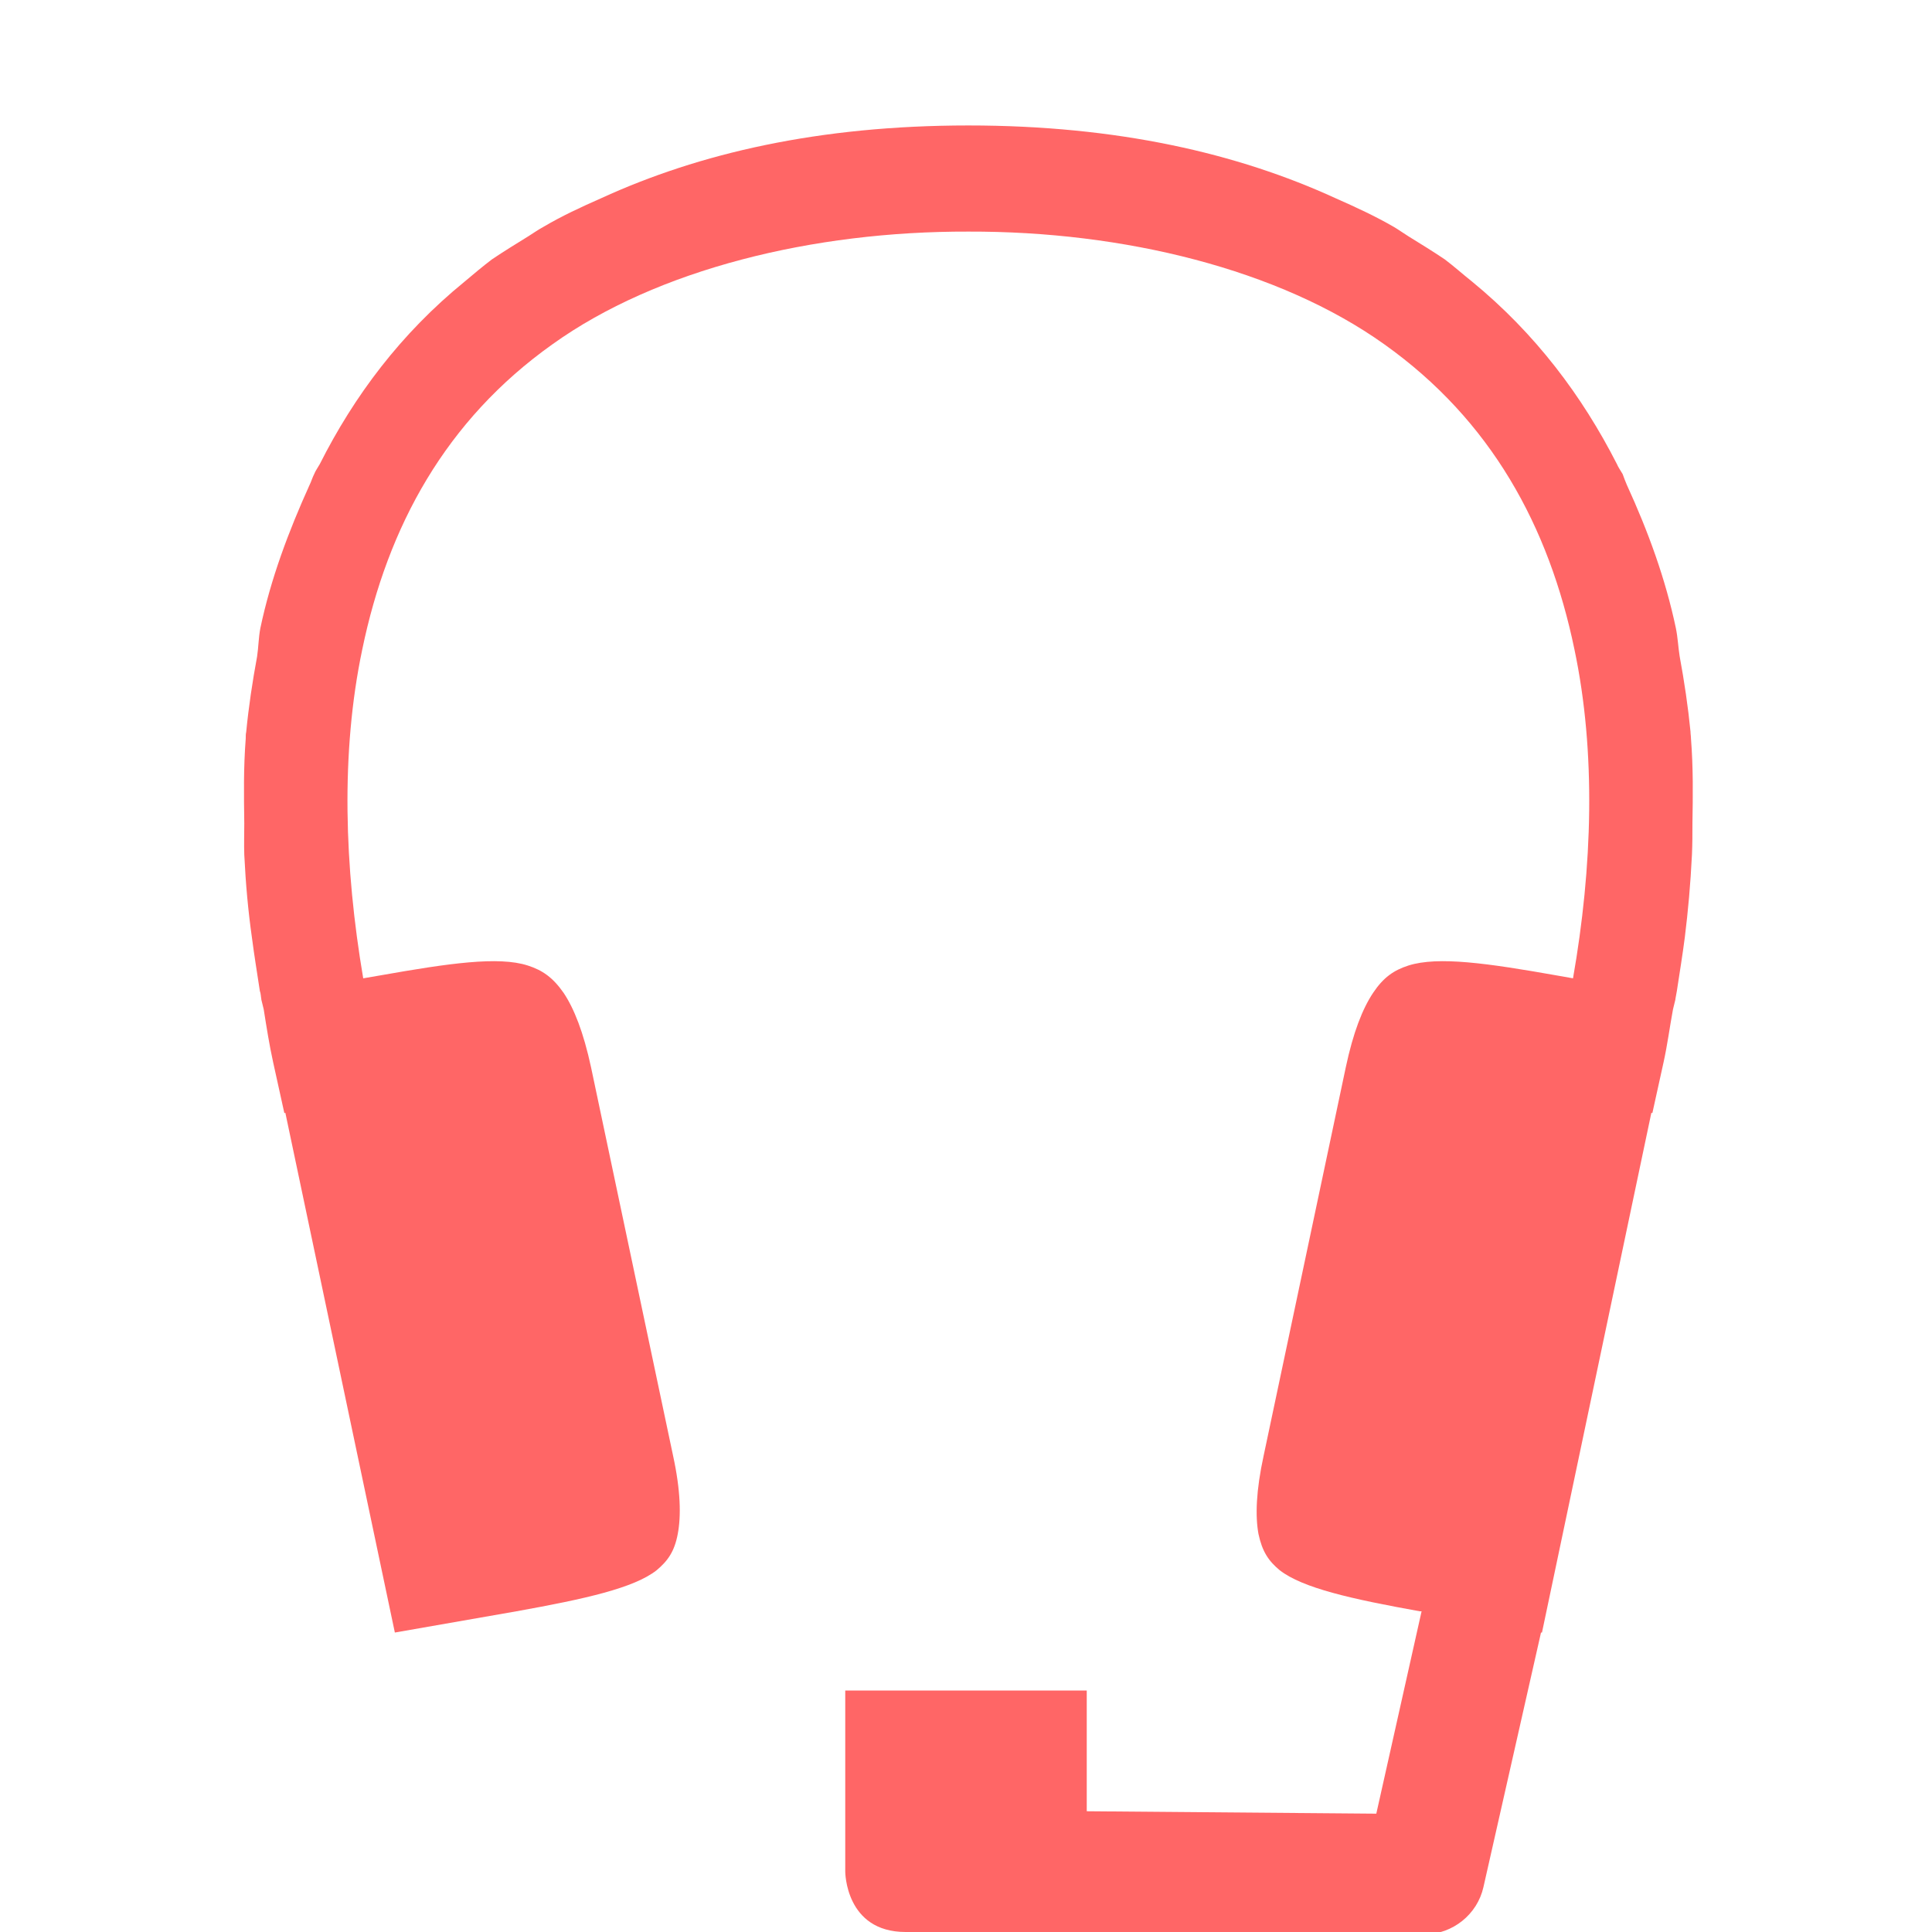 
<svg xmlns="http://www.w3.org/2000/svg" xmlns:xlink="http://www.w3.org/1999/xlink" width="16px" height="16px" viewBox="0 0 16 16" version="1.1">
<g id="surface1">
<path style=" stroke:none;fill-rule:nonzero;fill:#ff6666;fill-opacity:1;" d="M 8.02 1.039 C 6.781 1.039 5.789 1.27 4.98 1.641 C 4.812 1.715 4.652 1.789 4.5 1.879 C 4.457 1.902 4.418 1.93 4.375 1.957 C 4.273 2.02 4.172 2.082 4.074 2.148 C 3.996 2.207 3.922 2.27 3.848 2.332 C 3.32 2.762 2.934 3.277 2.648 3.844 C 2.633 3.871 2.613 3.898 2.602 3.926 C 2.586 3.957 2.578 3.988 2.562 4.02 C 2.391 4.398 2.242 4.793 2.156 5.203 C 2.141 5.281 2.141 5.359 2.129 5.438 C 2.09 5.648 2.059 5.855 2.039 6.062 C 2.035 6.078 2.035 6.098 2.035 6.117 C 2.016 6.363 2.02 6.586 2.023 6.82 C 2.023 6.906 2.02 6.992 2.023 7.078 C 2.035 7.324 2.055 7.543 2.086 7.762 C 2.105 7.91 2.129 8.055 2.152 8.207 C 2.16 8.227 2.16 8.254 2.164 8.273 L 2.164 8.277 L 2.184 8.359 C 2.207 8.504 2.23 8.652 2.262 8.797 L 2.355 9.219 L 2.363 9.215 L 3.27 13.52 L 4.277 13.344 C 4.844 13.242 5.25 13.152 5.438 13.004 C 5.531 12.926 5.586 12.848 5.613 12.703 C 5.641 12.555 5.637 12.344 5.574 12.055 L 4.895 8.84 C 4.832 8.547 4.754 8.352 4.668 8.223 C 4.578 8.094 4.492 8.035 4.371 7.996 C 4.129 7.918 3.719 7.977 3.148 8.078 L 3.008 8.102 C 2.852 7.184 2.82 6.234 3 5.379 C 3.211 4.359 3.691 3.48 4.574 2.852 C 5.441 2.23 6.734 1.914 8.02 1.918 C 9.305 1.914 10.594 2.23 11.465 2.852 C 12.348 3.48 12.828 4.359 13.039 5.379 C 13.219 6.234 13.188 7.184 13.027 8.102 L 12.891 8.078 C 12.32 7.977 11.91 7.918 11.664 7.996 C 11.543 8.035 11.457 8.094 11.371 8.223 C 11.285 8.352 11.207 8.547 11.145 8.84 L 10.465 12.055 C 10.402 12.344 10.395 12.555 10.422 12.703 C 10.453 12.848 10.504 12.926 10.598 13.004 C 10.789 13.152 11.191 13.242 11.758 13.344 L 11.773 13.344 L 11.398 15.02 L 9 15 L 9 14 L 7 14 L 7 15.5 C 7 15.5 7 16 7.5 16 L 9 16 L 11.801 16.02 C 12.031 16.016 12.234 15.855 12.285 15.629 L 12.762 13.52 L 12.77 13.52 L 13.676 9.215 L 13.684 9.219 L 13.777 8.797 C 13.809 8.652 13.828 8.504 13.855 8.359 L 13.875 8.277 L 13.875 8.273 C 13.879 8.254 13.883 8.227 13.887 8.207 C 13.91 8.055 13.934 7.91 13.953 7.762 C 13.98 7.543 14 7.324 14.012 7.078 C 14.016 6.992 14.016 6.902 14.016 6.82 C 14.02 6.586 14.023 6.363 14.004 6.117 C 14.004 6.098 14 6.078 14 6.059 C 13.98 5.855 13.949 5.645 13.91 5.434 C 13.898 5.359 13.895 5.281 13.879 5.203 C 13.793 4.793 13.648 4.398 13.473 4.016 C 13.461 3.988 13.449 3.957 13.438 3.926 C 13.422 3.898 13.402 3.871 13.391 3.844 C 13.102 3.277 12.715 2.762 12.191 2.332 C 12.113 2.27 12.043 2.207 11.965 2.148 C 11.867 2.082 11.766 2.02 11.664 1.957 C 11.621 1.93 11.582 1.902 11.543 1.879 C 11.387 1.789 11.227 1.715 11.059 1.641 C 10.25 1.27 9.254 1.039 8.02 1.039 Z M 8.02 1.039 "/>
</g>
</svg>

